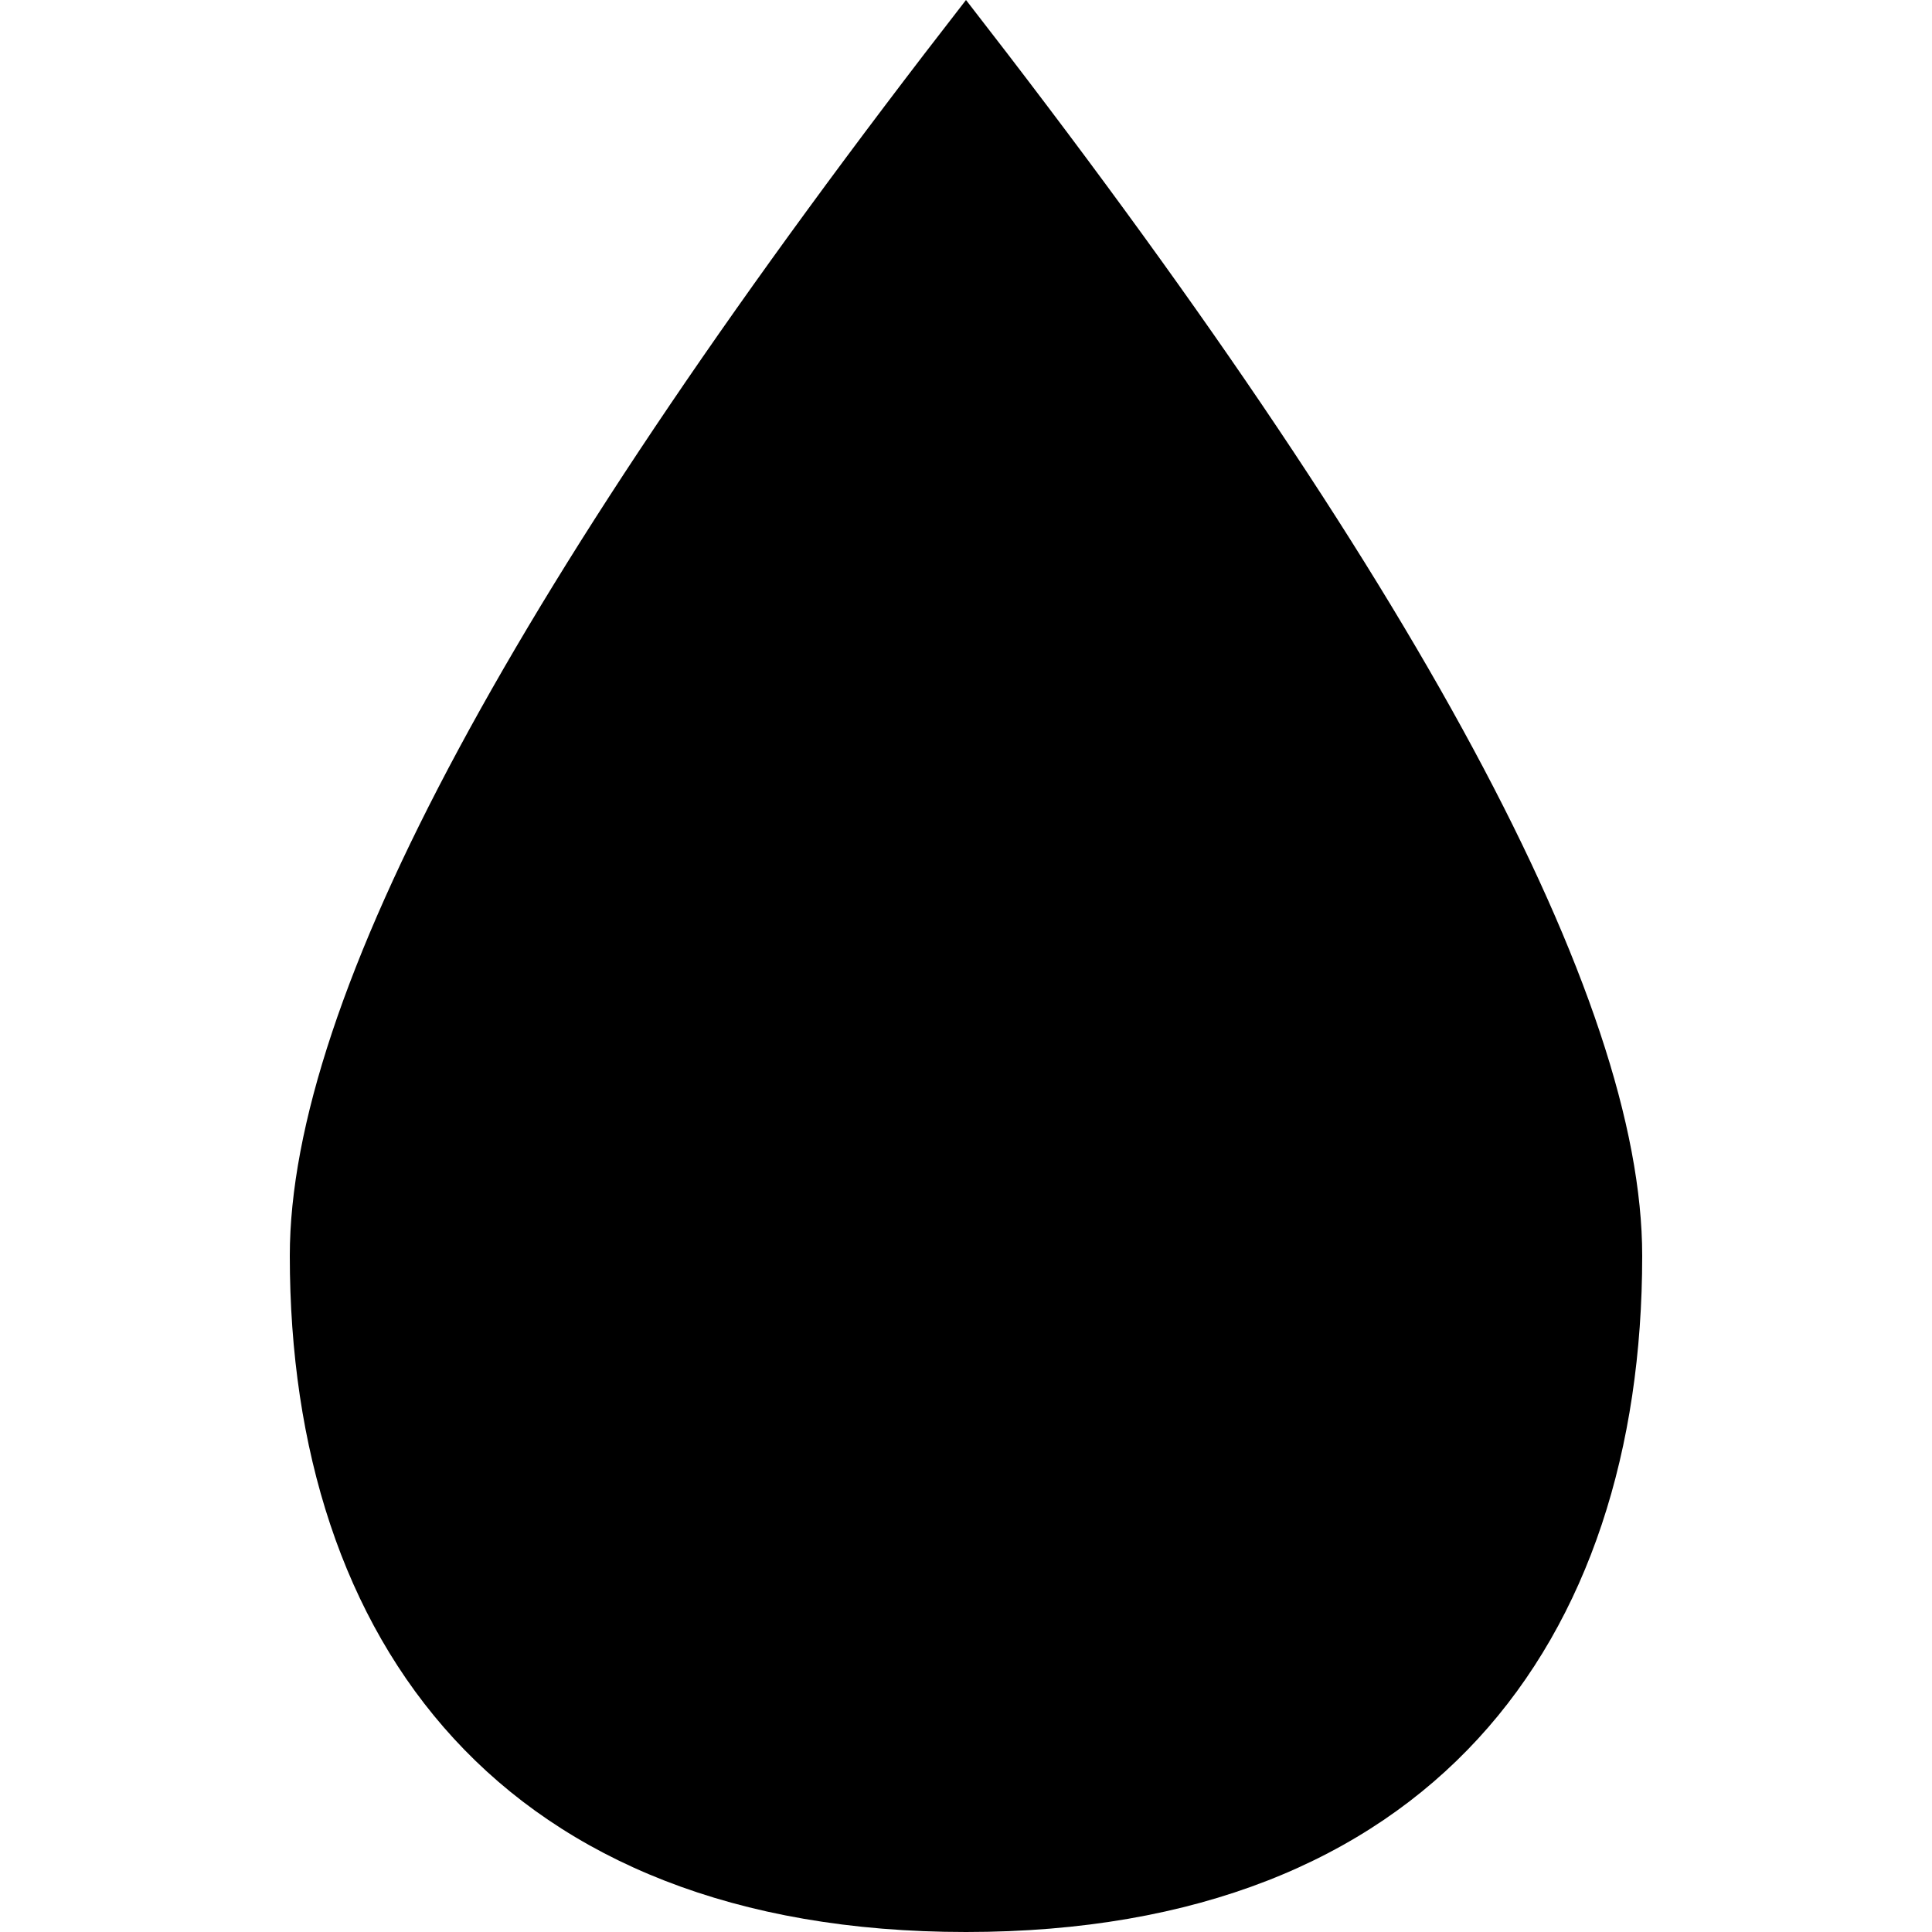 <svg xmlns="http://www.w3.org/2000/svg" width="200" height="200" viewBox="0 0 200 200"><path fill="#000" fill-rule="evenodd" d="M100 200c48 0 70-30 70-70 0-26.667-23.333-70-70-130-46.667 60-70 103.333-70 130 0 40 22 70 70 70z"/></svg>